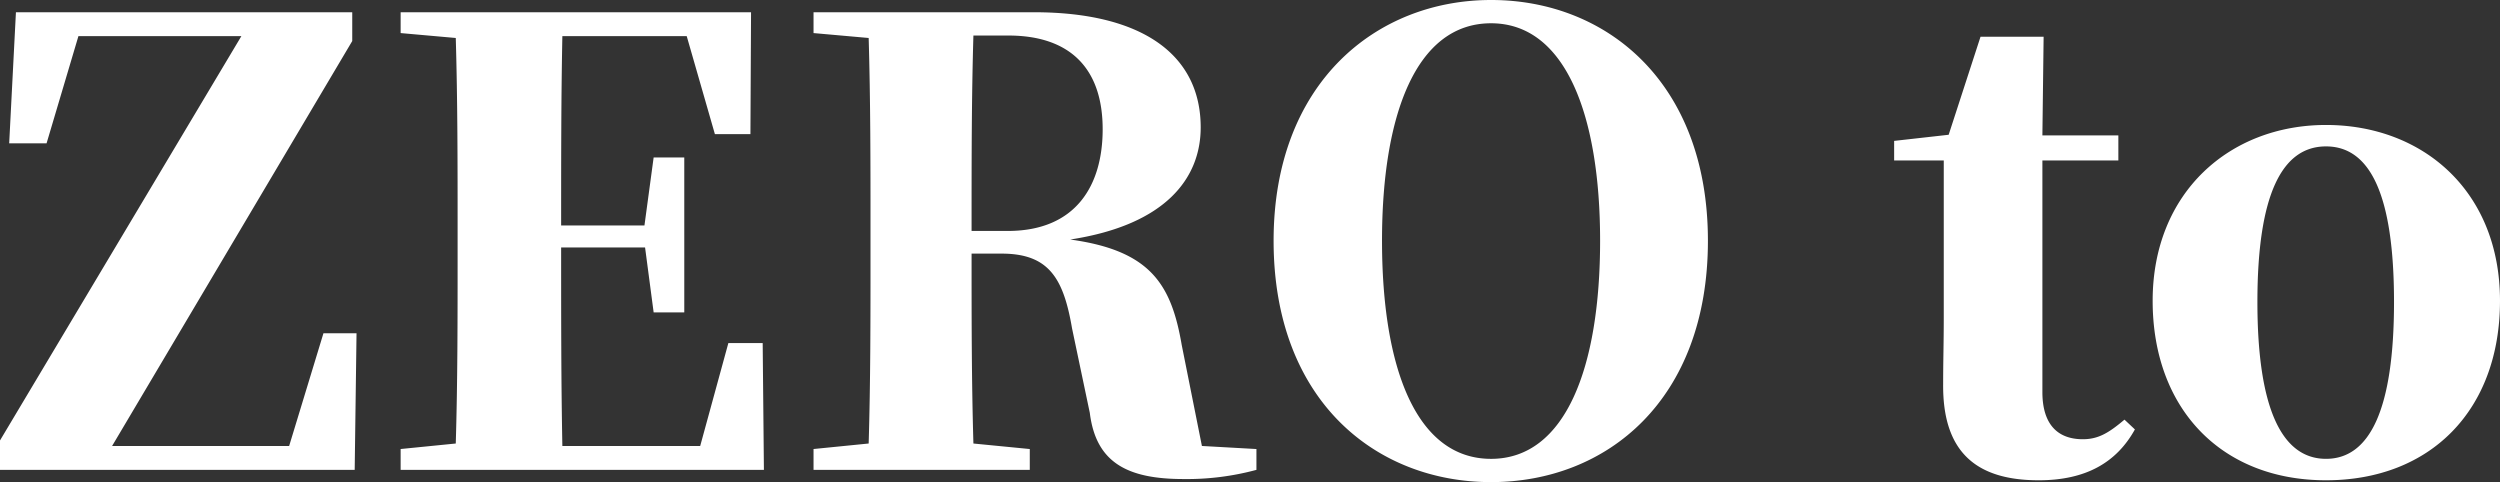 <svg xmlns="http://www.w3.org/2000/svg" width="779.471" height="150.317" viewBox="0 0 779.471 150.317">
  <rect x="0" y="0" width="779.471" height="150.317" fill="#333333" stroke="none"/>
  <path id="Path_14746" data-name="Path 14746" d="M105.623-42.593,94.927-7.449h-55.2L114.6-133.7v-8.977H9.741L7.64-101.8H19.291l9.932-33.425H80.029L4.775-9.168V0H115.364l.573-42.593ZM242.57-39.537h-10.7L223.088-7.449H180.113c-.382-19.864-.382-40.11-.382-61.311v-.573H205.9l2.674,20.246h9.55V-97.41h-9.55l-2.865,21.2H179.731c0-20.246,0-39.919.382-59.019h38.773l8.786,30.56H238.75l.191-38.009H129.689v6.494l17.19,1.528c.573,19.673.573,39.346.573,59.21v8.4c0,19.864,0,39.537-.573,58.828l-17.19,1.719V0H242.952ZM307.7-74.49c0-21.965,0-41.638.573-60.929h10.887c19.291,0,29.414,10.314,29.414,29.223,0,17.381-8.213,31.706-29.605,31.706ZM379.517-7.449l-6.3-31.515c-3.247-18.909-9.741-29.414-34.762-32.852,29.987-4.584,40.683-19.291,40.683-34.953,0-22.729-18.336-35.908-51.952-35.908h-68.76v6.494l17.19,1.528c.573,19.673.573,39.346.573,59.21v8.4c0,19.864,0,39.537-.573,58.828l-17.19,1.719V0h67.423V-6.494L308.274-8.213c-.573-19.482-.573-39.155-.573-59.21h9.359c14.707,0,19.291,7.64,21.965,23.3l5.539,26.358c1.91,15.471,11.651,20.628,29.223,20.628A83.116,83.116,0,0,0,396.516,0V-6.494Zm56.154-63.985c0-38.964,10.5-67.805,34-67.805,23.3,0,34,28.841,34,67.805,0,39.346-10.7,68-34,68C446.176-3.438,435.671-32.088,435.671-71.434Zm34-75.063c-35.717,0-67.8,25.785-67.8,75.063,0,49.851,31.9,75.254,67.8,75.254,36.1,0,67.614-25.594,67.614-75.254C537.283-120.9,505.577-146.5,469.669-146.5ZM667.163-15.662c-4.966,4.2-8.213,6.112-12.988,6.112-7.64,0-12.606-4.393-12.606-14.707v-72.2h23.684v-7.831H641.569l.382-30.751H622.278l-9.932,30.56-17,1.91v6.112h15.471v48.9c0,8.022-.191,13.561-.191,20.819-.191,21.2,10.314,29.987,29.8,29.987,14.707,0,24.257-5.539,29.987-15.853ZM730,3.247c32.47,0,54.244-21.774,54.244-55.963S760.18-107.533,730-107.533c-29.987,0-54.053,21.01-54.053,54.817C675.949-19.1,697.341,3.247,730,3.247Zm0-6.685c-13.752,0-21.392-15.662-21.392-48.9,0-33.425,7.64-48.514,21.392-48.514s21.2,15.089,21.2,48.514C751.2-19.1,743.754-3.438,730-3.438Z" transform="translate(-4.775 146.497)" fill="#fff"/>
</svg>
